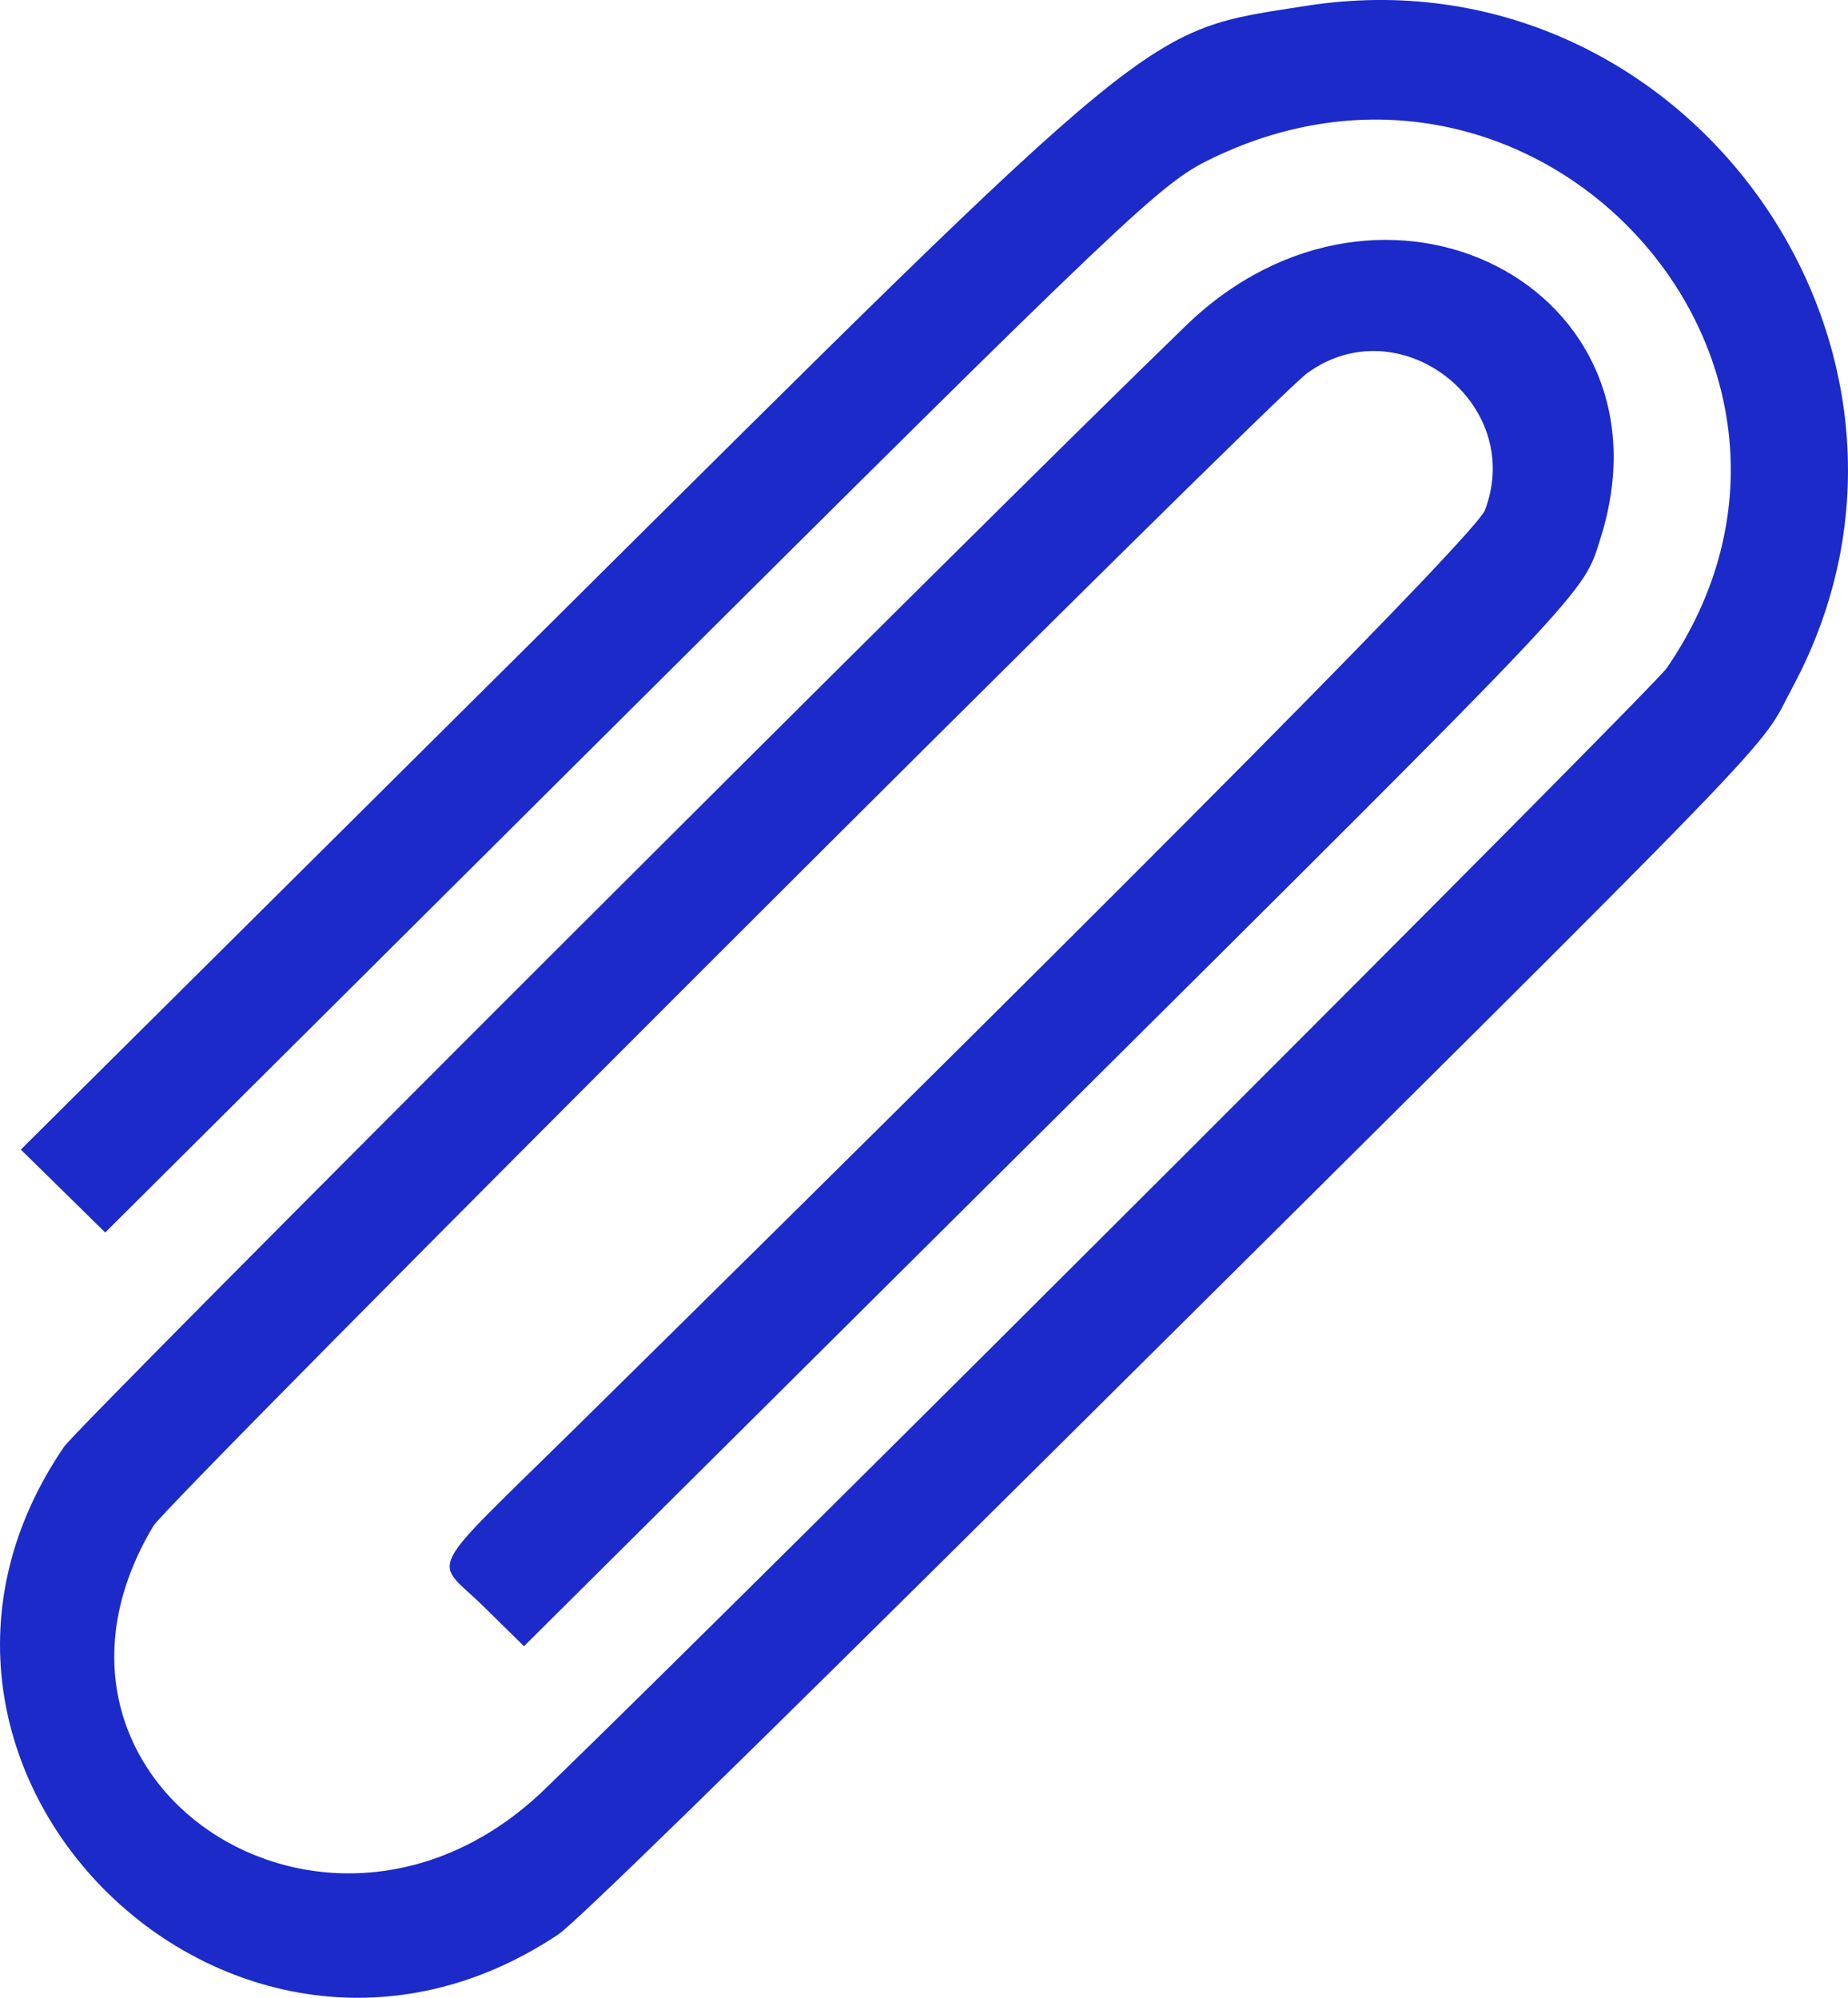 <svg width="37" height="40" viewBox="0 0 37 40" fill="none" xmlns="http://www.w3.org/2000/svg">
<path fill-rule="evenodd" clip-rule="evenodd" d="M26.147 0.118C22.86 0.636 23.349 0.235 10.751 12.75L0.417 23.017L1.262 23.847L2.107 24.677L12.268 14.563C22.696 4.183 23.228 3.678 24.237 3.185C30.876 -0.058 37.505 7.335 33.374 13.373C33.089 13.79 15.038 31.828 10.913 35.819C6.555 40.034 0.02 35.642 3.073 30.55C3.369 30.057 25.411 8.033 26.164 7.478C28.006 6.121 30.544 8.066 29.732 10.212C29.56 10.665 23.345 16.938 11.562 28.549C8.428 31.637 8.671 31.17 9.679 32.162L10.491 32.961L20.889 22.624C31.975 11.603 31.689 11.906 32.044 10.781C33.634 5.754 27.692 2.701 23.746 6.518C19.62 10.509 1.57 28.547 1.285 28.964C-3.111 35.39 4.665 43.071 11.176 38.733C11.507 38.513 14.734 35.364 20.766 29.375C36.269 13.982 35.156 15.131 35.898 13.745C39.507 7 33.728 -1.076 26.147 0.118Z" fill="#1B2AC9"/>
</svg>
